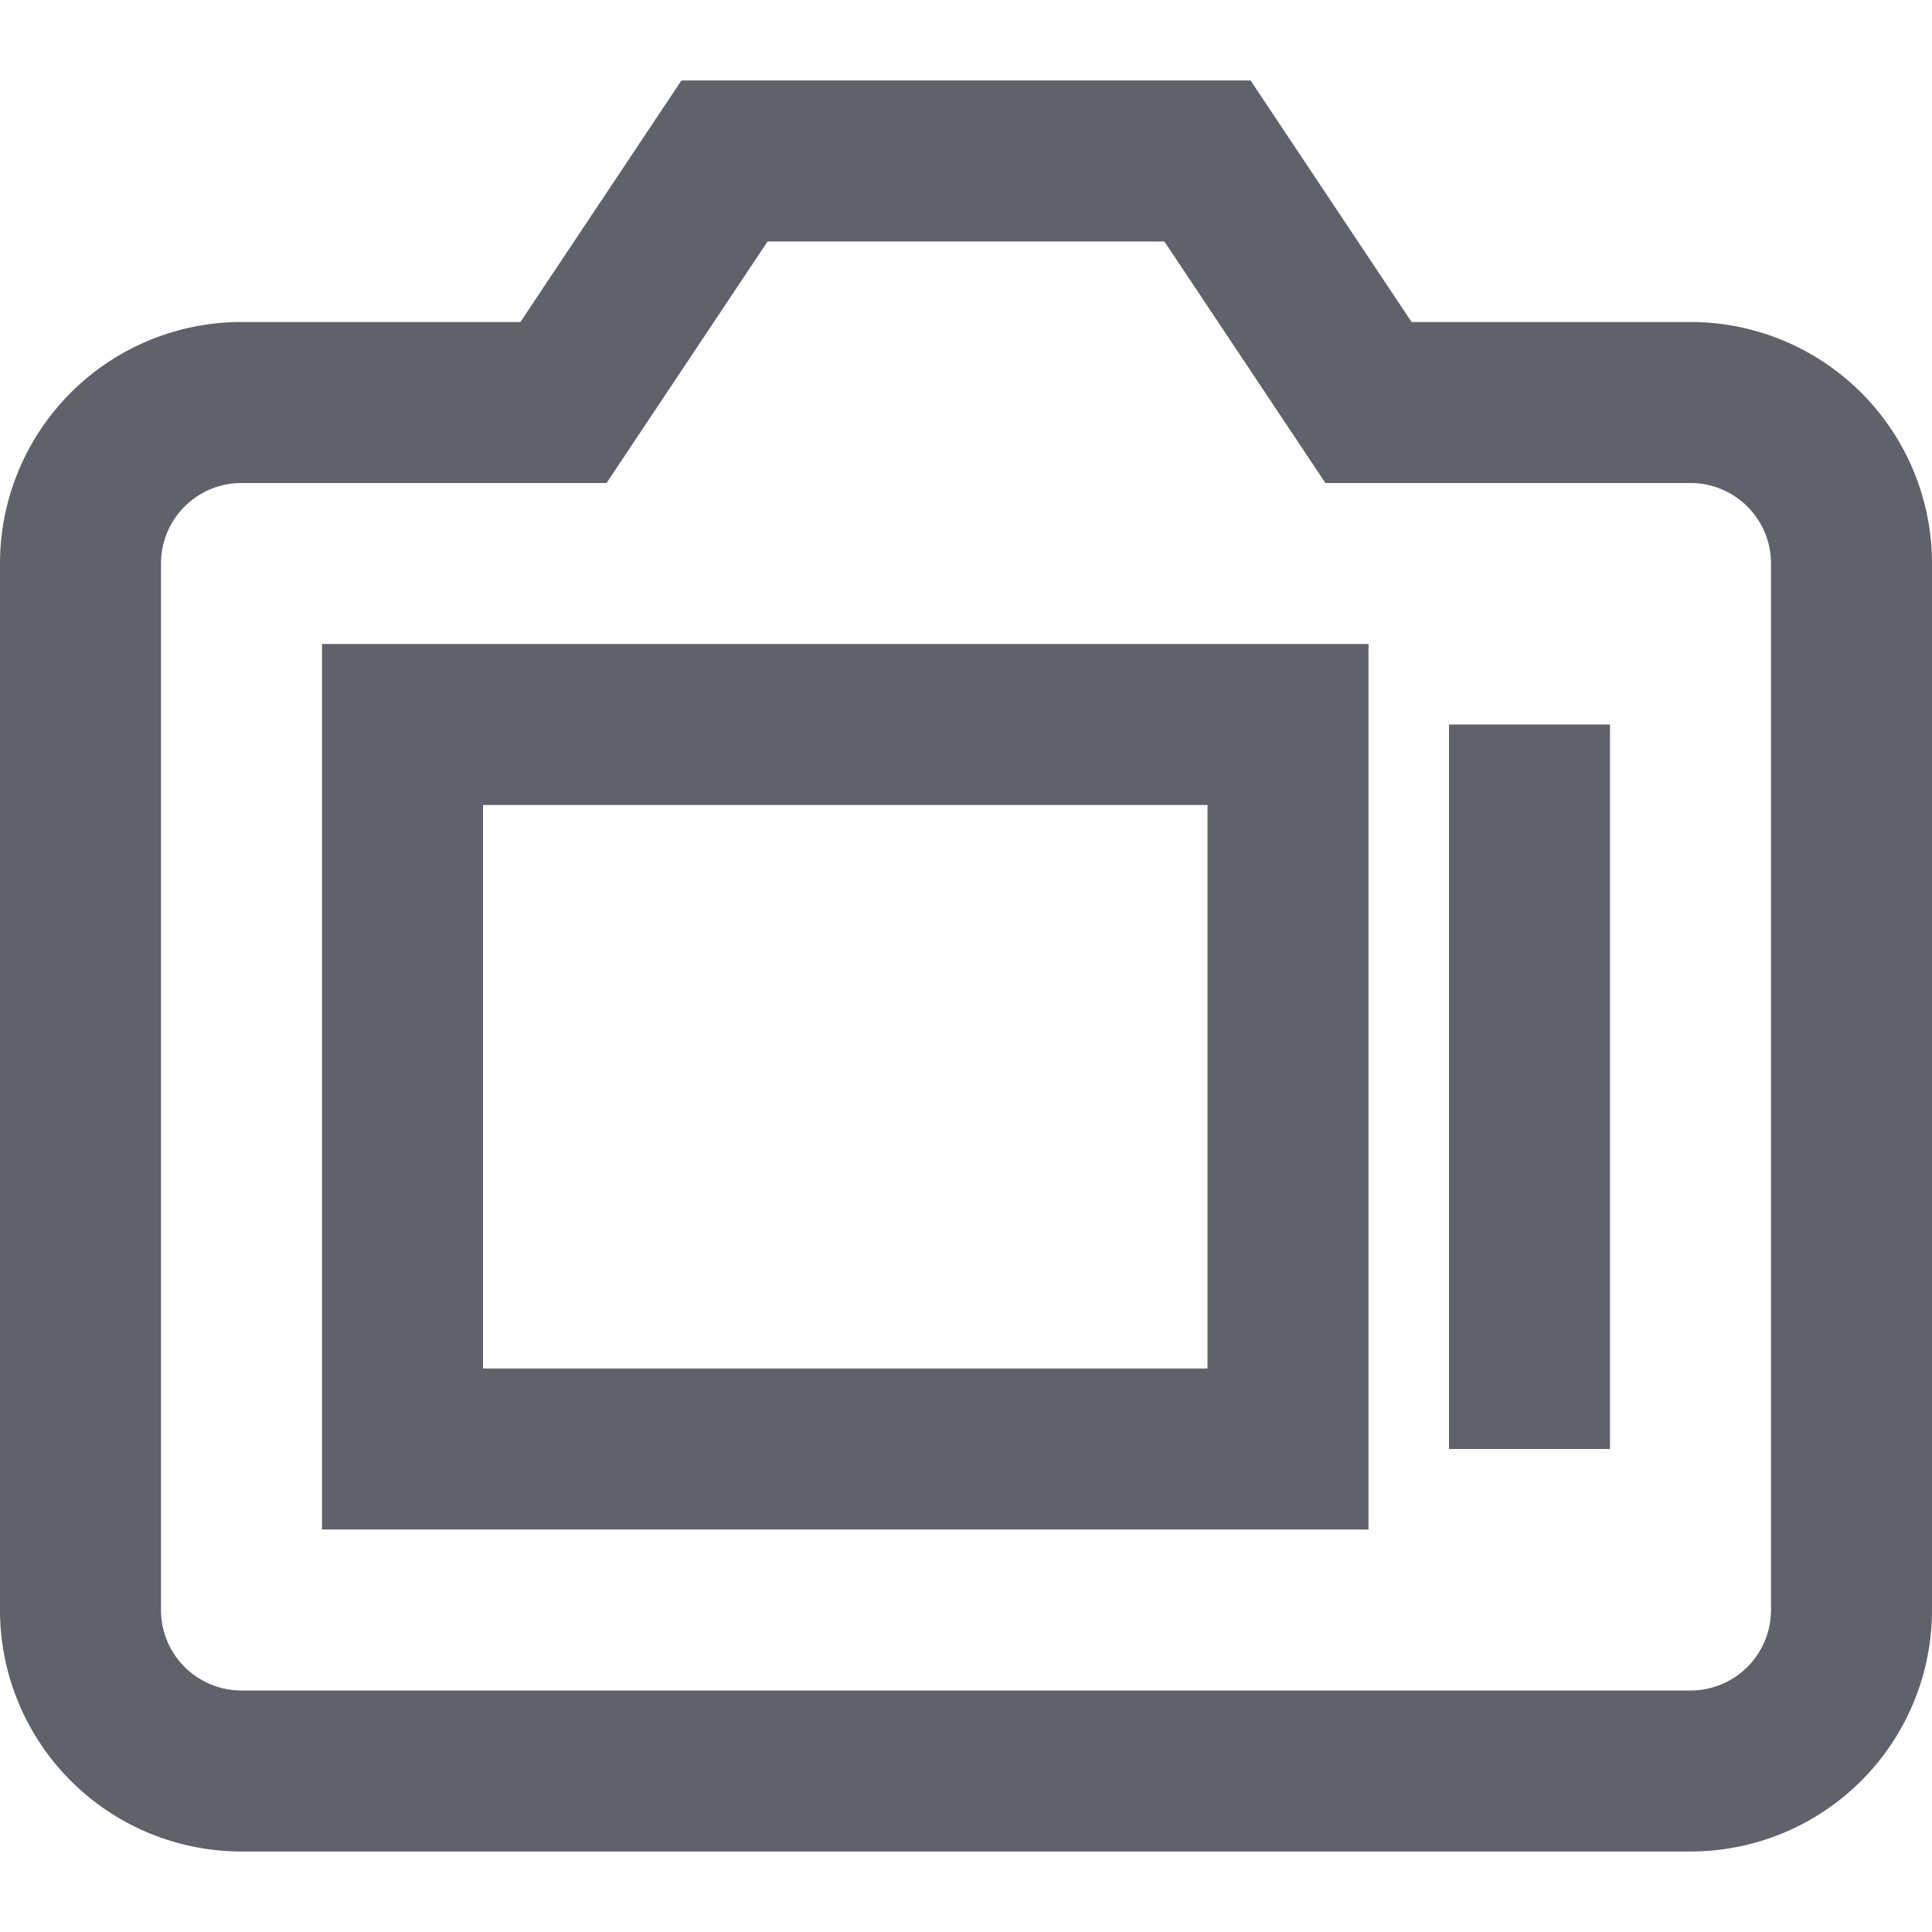 <svg xmlns="http://www.w3.org/2000/svg" height="24" width="24" viewBox="0 0 24 24"><rect data-color="color-2" x="5" y="9" width="11" height="9" fill="none" stroke="#61616b" stroke-width="2"></rect><line data-color="color-2" x1="19" y1="9" x2="19" y2="18" fill="none" stroke="#61616b" stroke-width="2"></line><path d="M21,22H3a2,2,0,0,1-2-2V7A2,2,0,0,1,3,5H7L9,2h6l2,3h4a2,2,0,0,1,2,2V20A2,2,0,0,1,21,22Z" fill="none" stroke="#61616b" stroke-width="2"></path></svg>